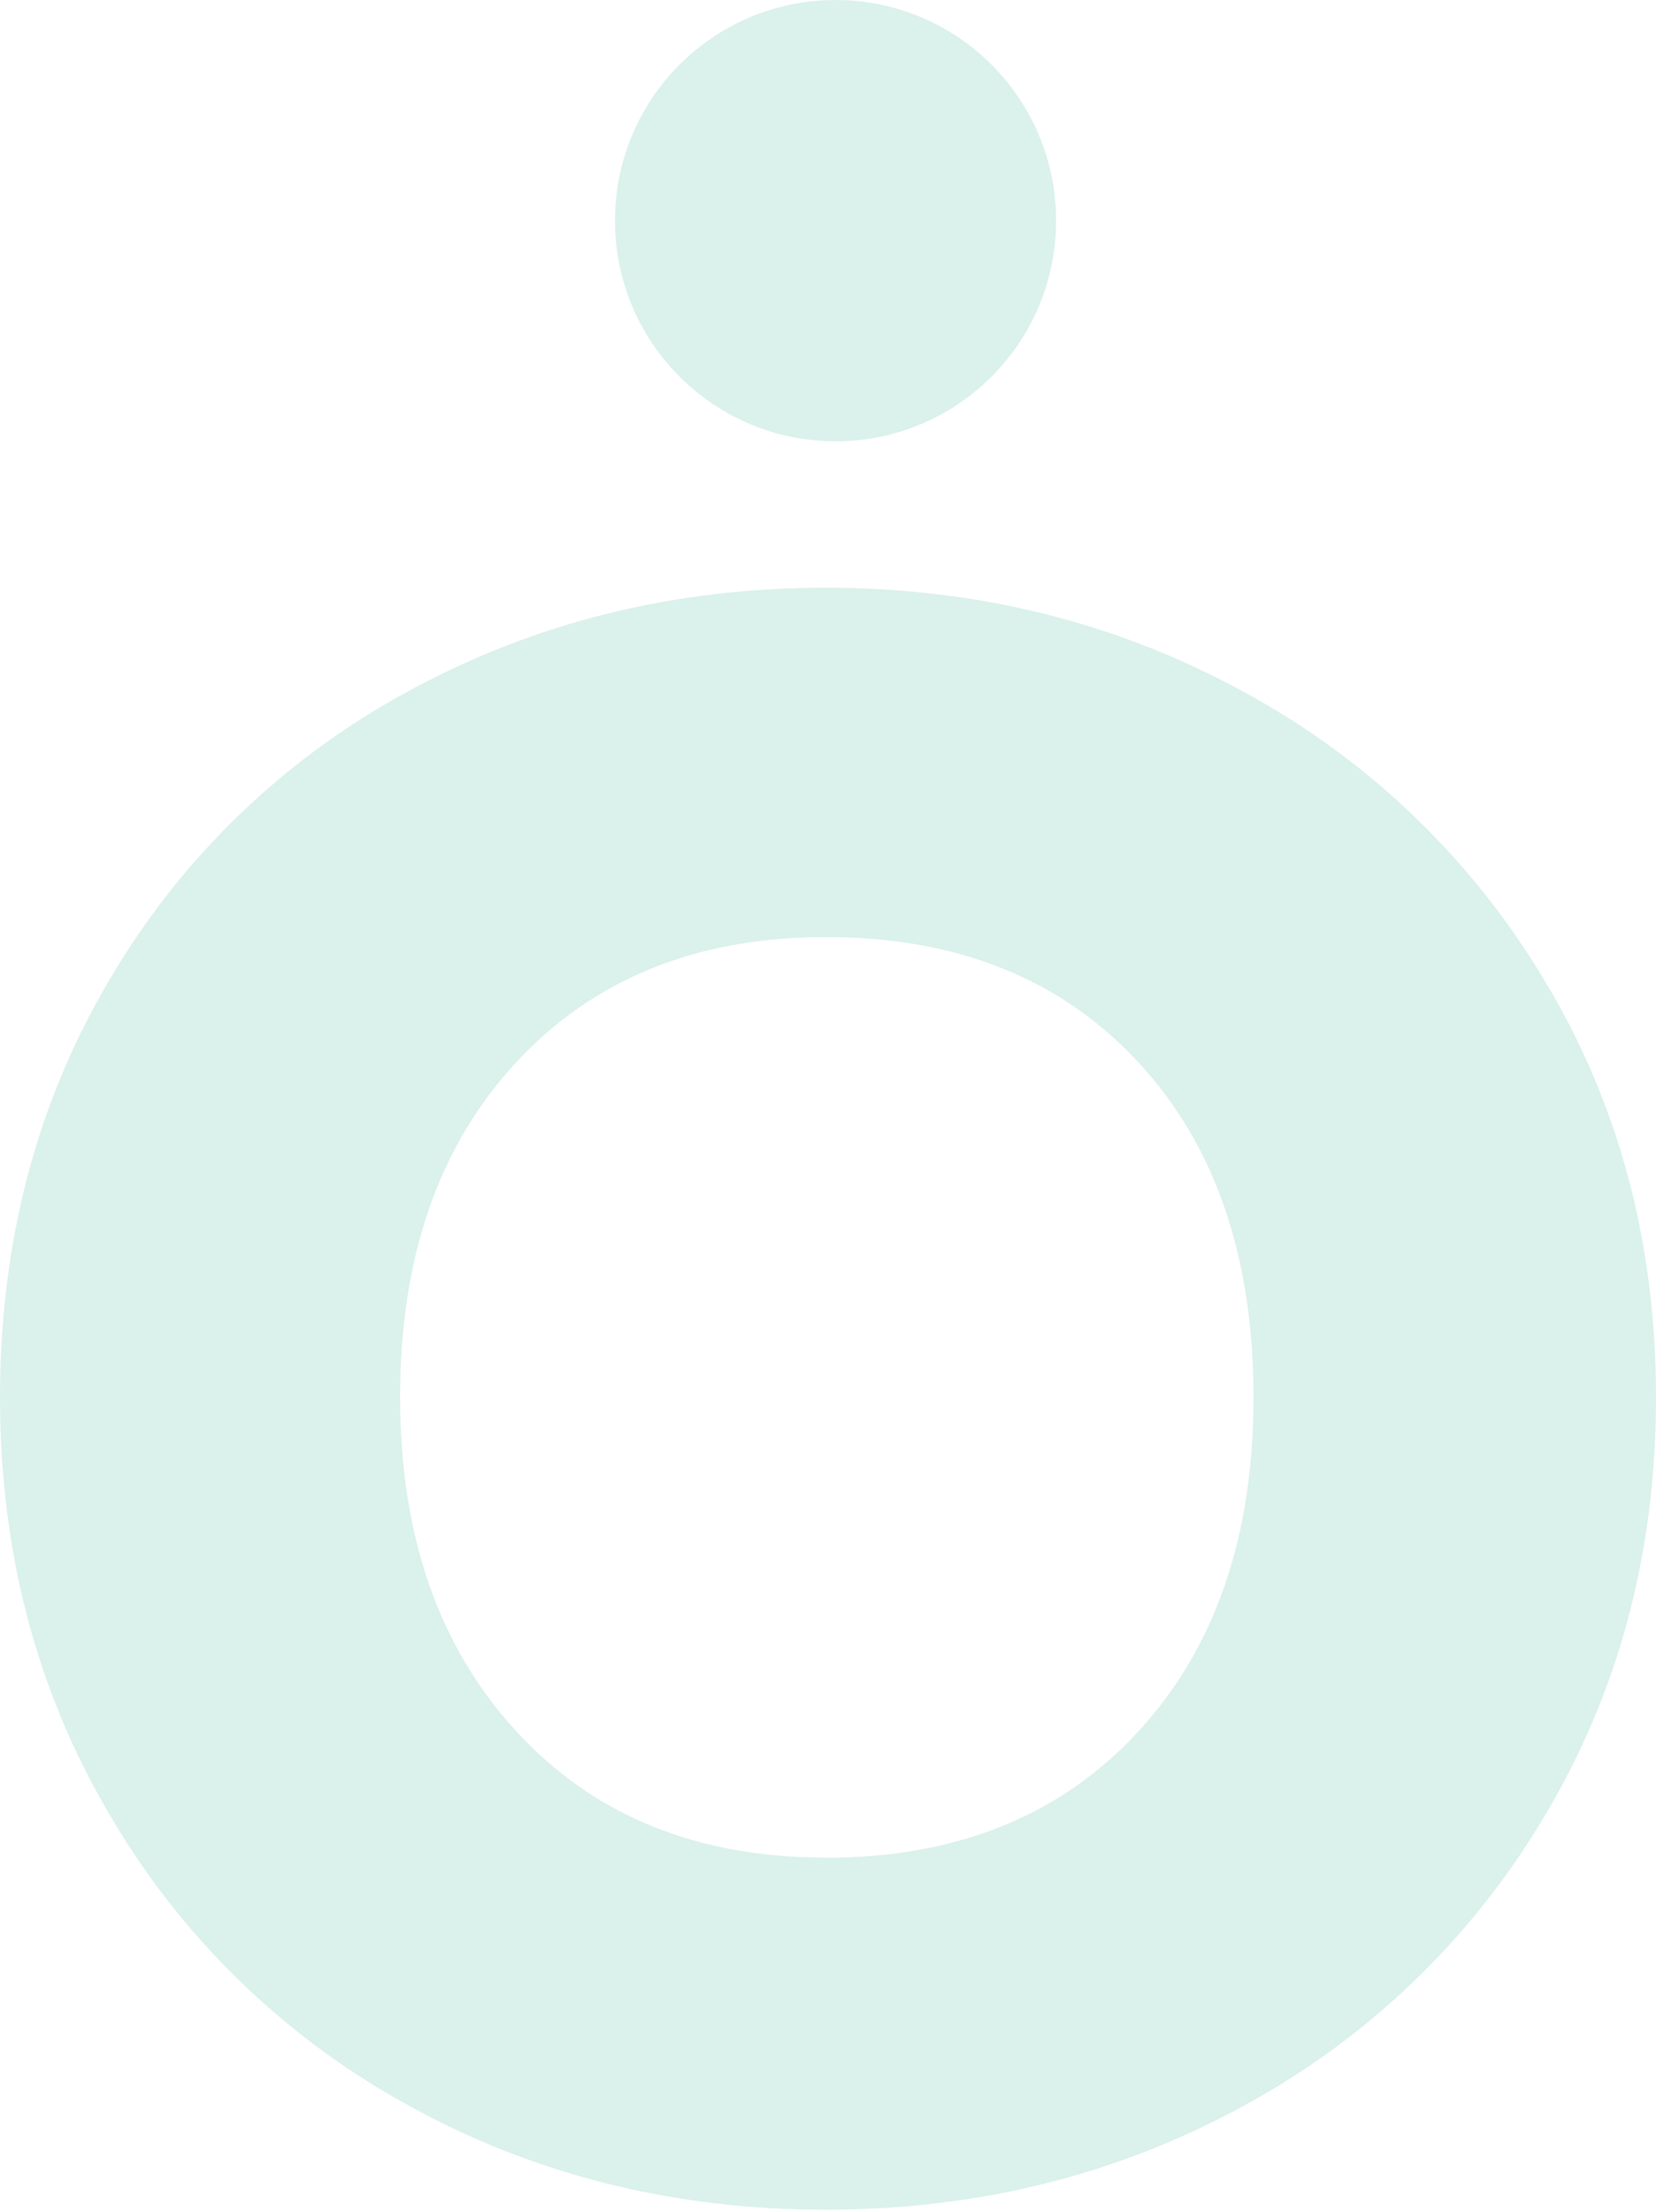 <svg width="185" height="247" viewBox="0 0 185 247" fill="none" xmlns="http://www.w3.org/2000/svg">
<path opacity="0.5" d="M92.233 246.758C75.272 246.758 59.769 242.894 45.724 235.165C31.86 227.61 20.317 216.419 12.337 202.795C4.112 188.94 0 173.359 0 156.053C0 138.747 4.07 123.211 12.211 109.444C20.174 95.838 31.724 84.684 45.599 77.2C59.744 69.488 75.289 65.631 92.233 65.631C109.177 65.631 124.724 69.496 138.875 77.225C152.796 84.744 164.427 95.884 172.538 109.469C180.852 123.241 185.006 138.778 185 156.078C184.994 173.378 180.84 188.959 172.538 202.82C164.456 216.46 152.821 227.648 138.875 235.19C124.741 242.902 109.194 246.758 92.233 246.758ZM92.233 207.453C106.801 207.453 118.409 202.793 127.056 193.472C135.703 184.151 140.03 171.681 140.035 156.061C140.035 140.28 135.709 127.76 127.056 118.5C118.403 109.241 106.795 104.622 92.233 104.645C77.843 104.645 66.321 109.305 57.669 118.626C49.016 127.946 44.692 140.417 44.697 156.036C44.697 171.484 49.021 183.912 57.669 193.322C66.316 202.731 77.837 207.436 92.233 207.436V207.453Z" fill="#B8E4D8"/>
<path opacity="0.5" d="M93.344 49.281C106.952 49.281 117.984 38.249 117.984 24.64C117.984 11.032 106.952 0 93.344 0C79.735 0 68.703 11.032 68.703 24.64C68.703 38.249 79.735 49.281 93.344 49.281Z" fill="#B8E4D8"/>
</svg>
